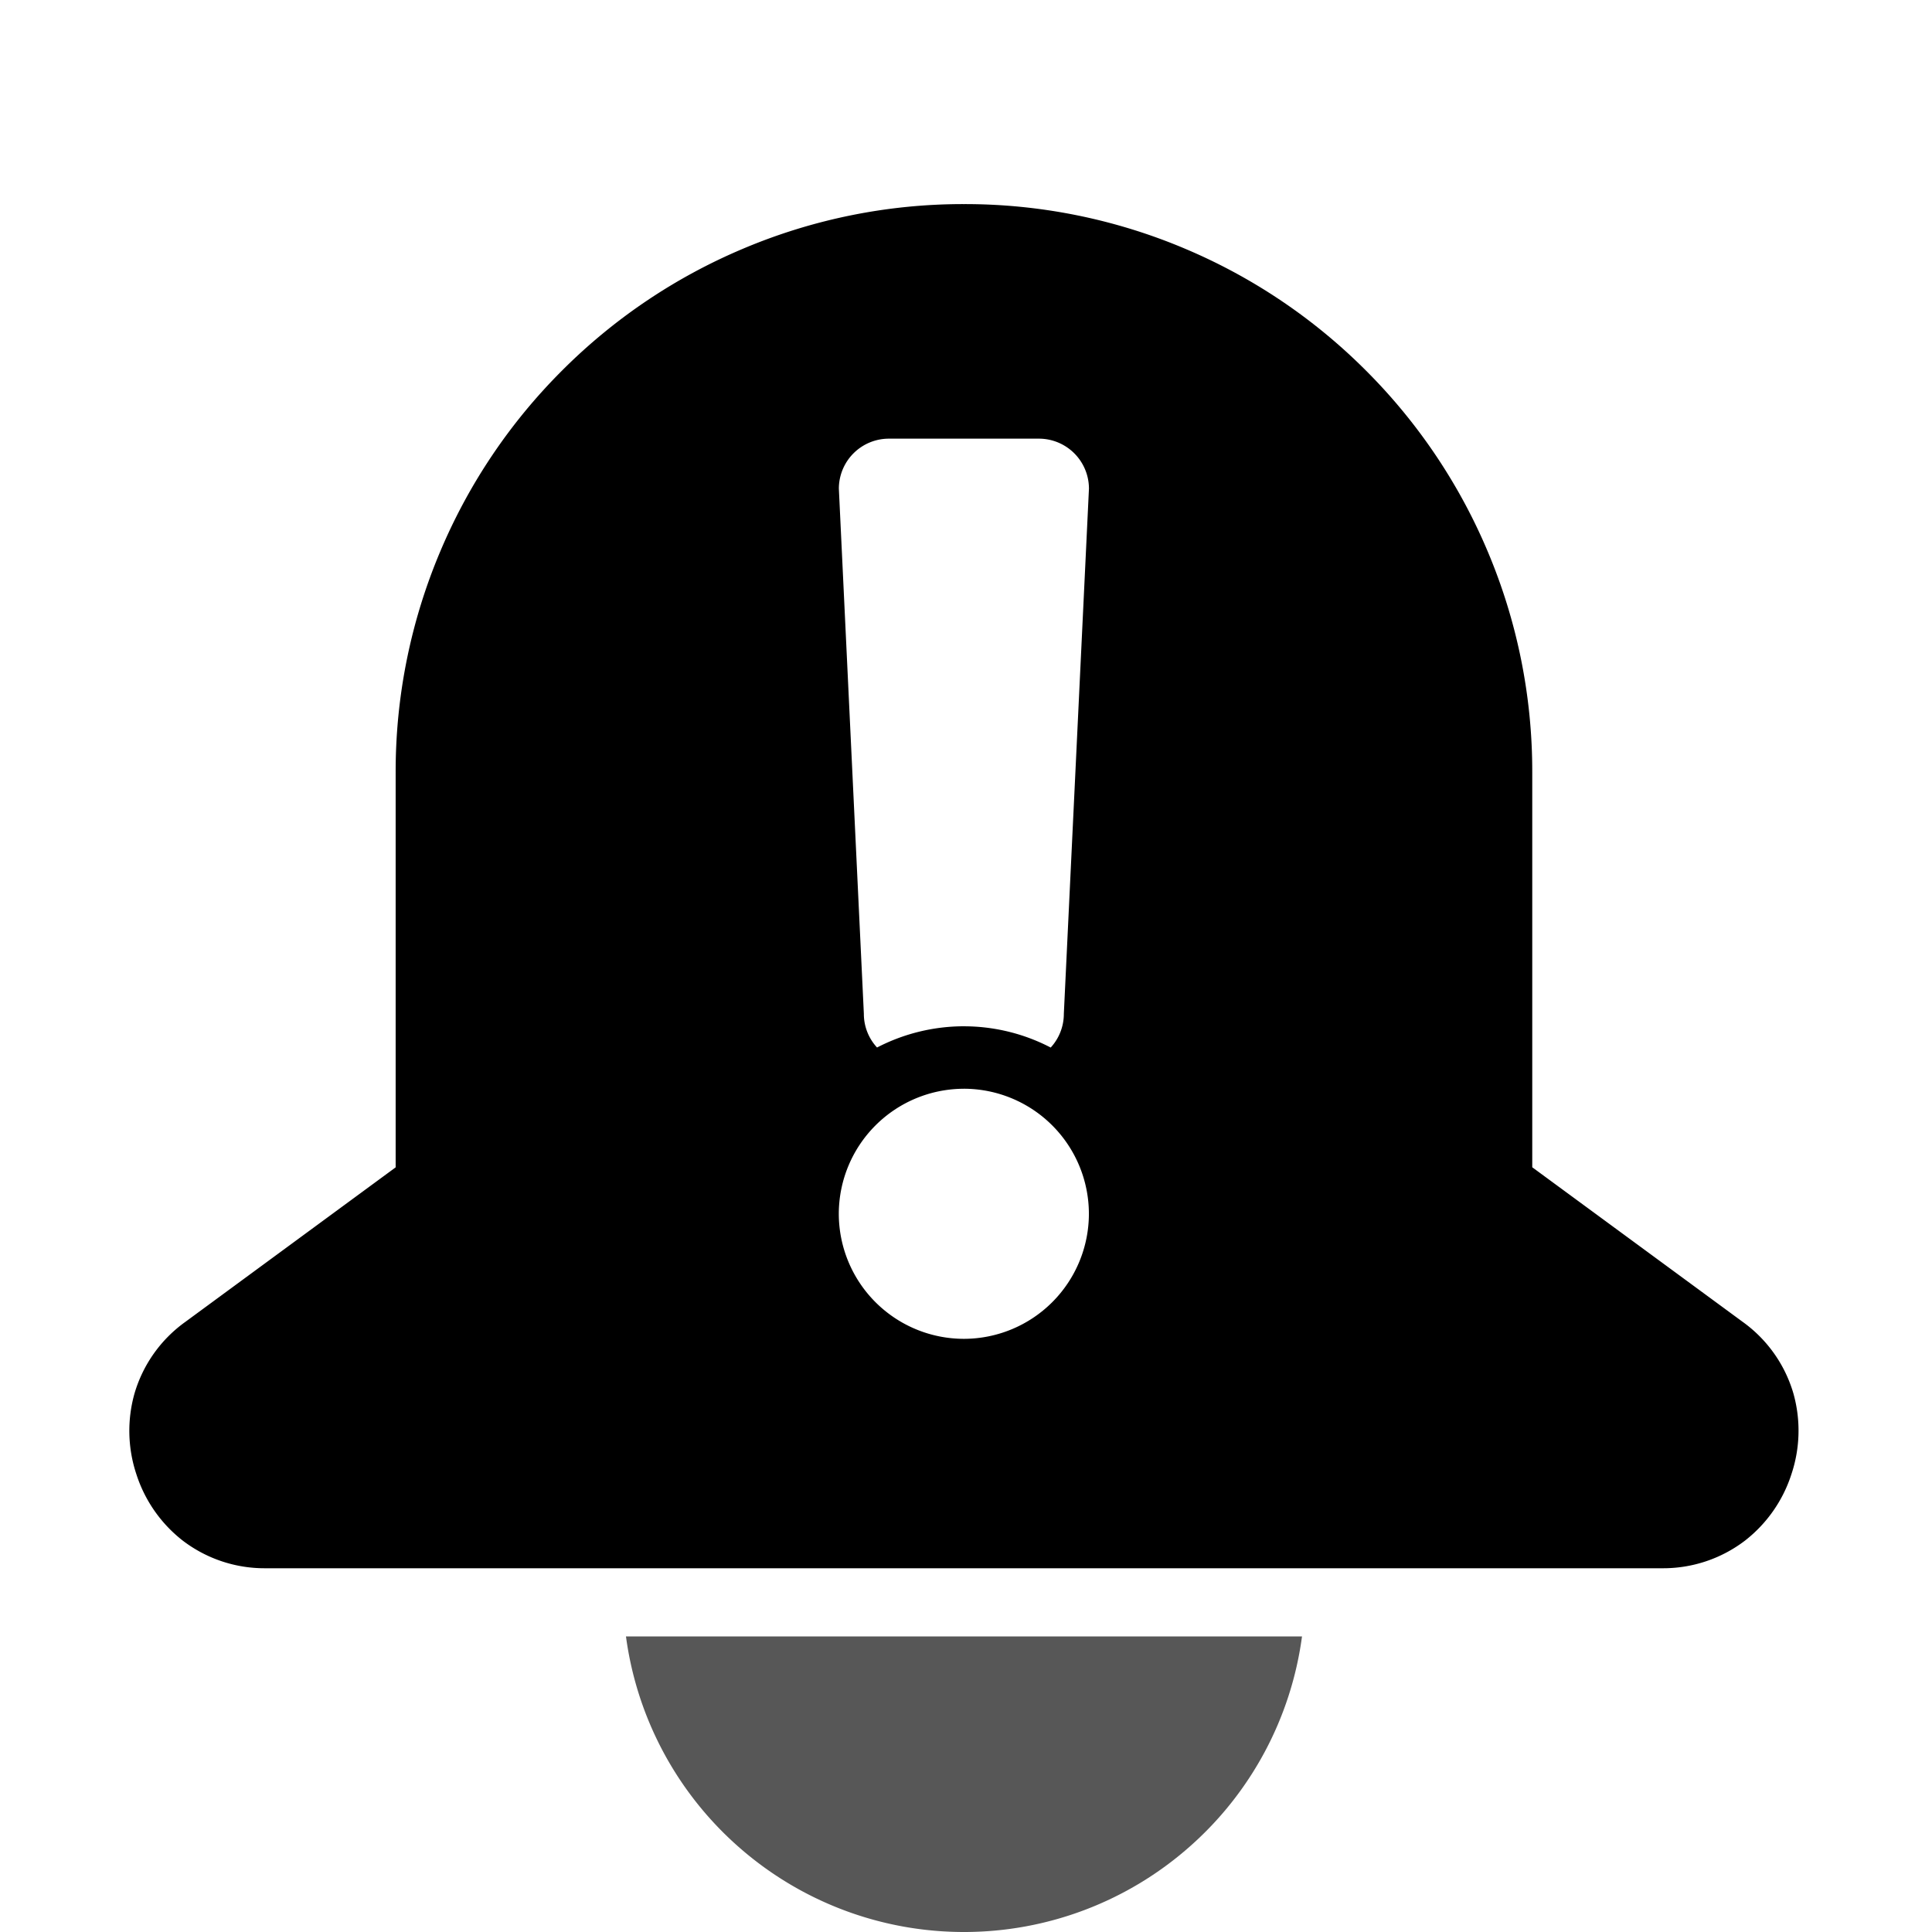 <svg xmlns="http://www.w3.org/2000/svg" xmlns:xlink="http://www.w3.org/1999/xlink" width="100" height="100" viewBox="0 0 100 100"><defs><clipPath id="b"><rect width="100" height="100"/></clipPath></defs><g id="a" clip-path="url(#b)"><path d="M-9825.778-92.412A17.626,17.626,0,0,1-9831.6-103.3h34.992a17.623,17.623,0,0,1-5.822,10.888A17.63,17.63,0,0,1-9814.1-88,17.638,17.638,0,0,1-9825.778-92.412Z" transform="translate(9864 188)" opacity="0.66"/><path d="M-9950.671-117.392h-72.255a6.972,6.972,0,0,1-4.3-1.425,7.108,7.108,0,0,1-2.406-3.438,7.106,7.106,0,0,1-.095-4.193,6.967,6.967,0,0,1,2.626-3.694l10.888-8v-20.437a29.244,29.244,0,0,1,2.313-11.453,29.308,29.308,0,0,1,6.3-9.352,29.32,29.32,0,0,1,9.352-6.3A29.221,29.221,0,0,1-9986.8-188a29.236,29.236,0,0,1,11.452,2.312,29.326,29.326,0,0,1,9.353,6.3,29.338,29.338,0,0,1,6.3,9.352,29.232,29.232,0,0,1,2.312,11.453v20.437l10.89,8a6.964,6.964,0,0,1,2.624,3.695,7.108,7.108,0,0,1-.1,4.194,7.113,7.113,0,0,1-2.405,3.437A6.971,6.971,0,0,1-9950.671-117.392Zm-36.131-24.818a6.481,6.481,0,0,0-6.474,6.473,6.48,6.48,0,0,0,6.474,6.471,6.478,6.478,0,0,0,6.471-6.471A6.479,6.479,0,0,0-9986.8-142.211Zm0-3.233a9.737,9.737,0,0,1,4.494,1.1,2.572,2.572,0,0,0,.68-1.747l1.3-27.183a2.591,2.591,0,0,0-2.591-2.586h-7.766a2.59,2.59,0,0,0-2.588,2.586l1.294,27.183a2.559,2.559,0,0,0,.683,1.745A9.775,9.775,0,0,1-9986.8-145.444Z" transform="translate(10036.692 198.564)"/></g></svg>